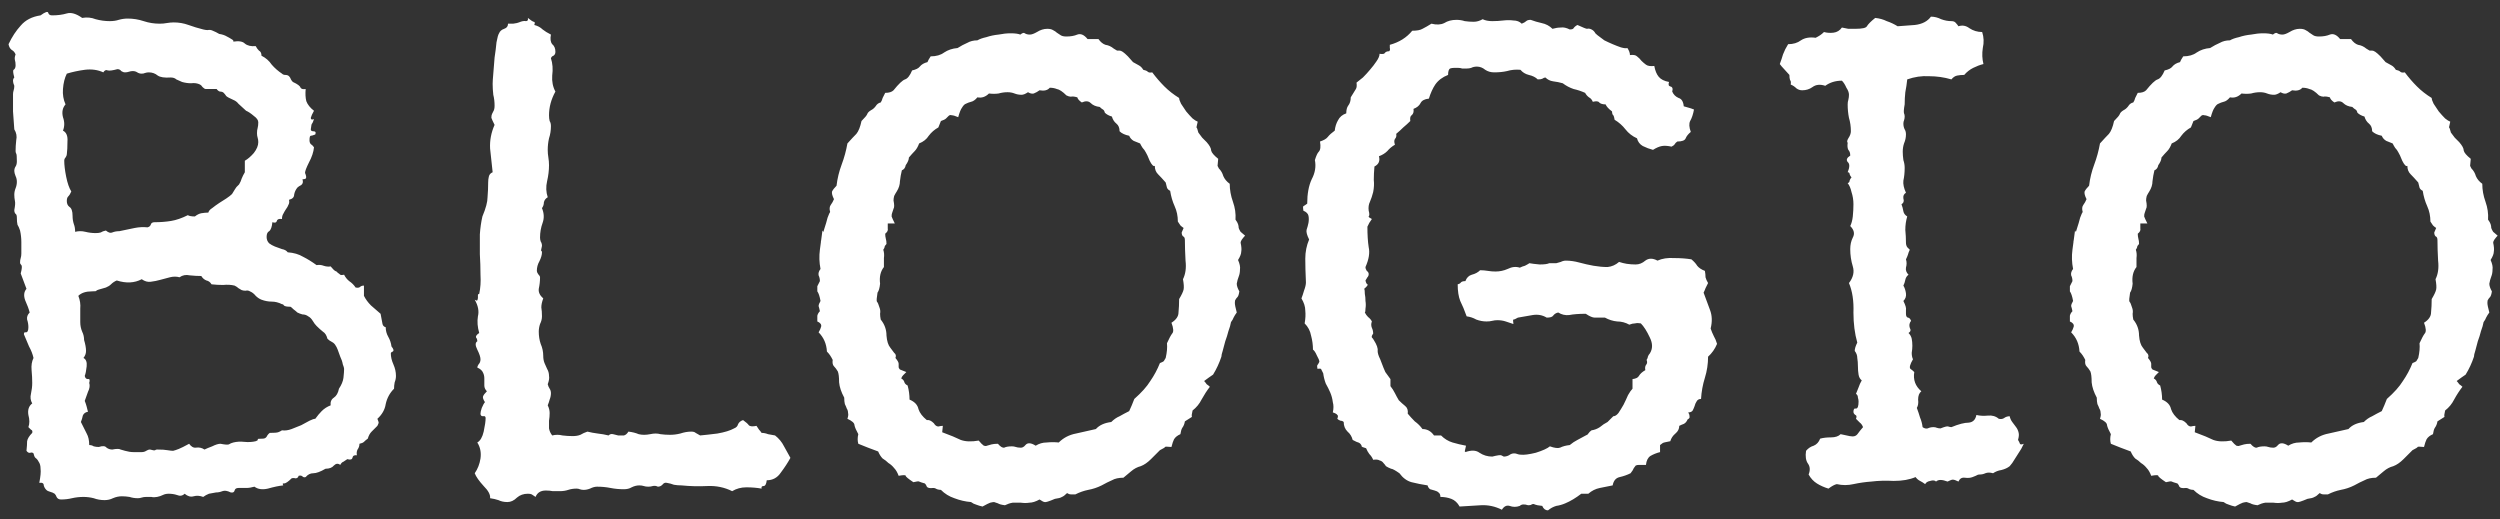 <svg width="183" height="38" viewBox="0 0 183 38" fill="none" xmlns="http://www.w3.org/2000/svg">
<rect x="0" y="0" width="183" height="38" fill="#333333" stroke="none"/>
<path d="M28.844 28.453C28.531 28.766 28.328 29.141 28.234 29.578C28.172 29.984 27.969 30.344 27.625 30.656C27.688 30.812 27.719 30.906 27.719 30.938C27.719 30.969 27.688 31.047 27.625 31.172C27.469 31.328 27.328 31.469 27.203 31.594C27.078 31.719 26.984 31.891 26.922 32.109C26.828 32.172 26.734 32.25 26.641 32.344C26.578 32.406 26.469 32.453 26.312 32.484C26.312 32.641 26.266 32.781 26.172 32.906C26.109 33.031 26.094 33.172 26.125 33.328C25.938 33.297 25.828 33.359 25.797 33.516C25.766 33.641 25.641 33.672 25.422 33.609C25.328 33.672 25.234 33.734 25.141 33.797C25.047 33.828 24.969 33.906 24.906 34.031C24.75 33.906 24.594 33.922 24.438 34.078C24.312 34.234 24.109 34.312 23.828 34.312C23.453 34.531 23.156 34.641 22.938 34.641C22.719 34.641 22.531 34.734 22.375 34.922C22.281 34.953 22.203 34.938 22.141 34.875C22.078 34.812 21.984 34.797 21.859 34.828C21.828 34.953 21.75 35.016 21.625 35.016C21.531 34.984 21.438 34.984 21.344 35.016C21.094 35.266 20.906 35.391 20.781 35.391C20.688 35.359 20.672 35.406 20.734 35.531C20.422 35.562 20.047 35.641 19.609 35.766C19.203 35.859 18.875 35.812 18.625 35.625C18.406 35.688 18.203 35.719 18.016 35.719C17.828 35.719 17.641 35.719 17.453 35.719C17.297 35.719 17.203 35.781 17.172 35.906C17.141 36.031 17.047 36.078 16.891 36.047C16.641 35.922 16.438 35.891 16.281 35.953C16.125 36.016 15.969 36.047 15.812 36.047C15.656 36.078 15.484 36.109 15.297 36.141C15.141 36.203 15 36.281 14.875 36.375C14.625 36.281 14.391 36.266 14.172 36.328C13.953 36.391 13.734 36.328 13.516 36.141C13.359 36.297 13.172 36.328 12.953 36.234C12.766 36.172 12.562 36.141 12.344 36.141C12.188 36.141 12.047 36.172 11.922 36.234C11.797 36.297 11.656 36.344 11.5 36.375C11.344 36.406 11.203 36.406 11.078 36.375C10.984 36.375 10.859 36.375 10.703 36.375C10.578 36.375 10.469 36.391 10.375 36.422C10.281 36.453 10.188 36.469 10.094 36.469C9.875 36.469 9.672 36.438 9.484 36.375C9.297 36.344 9.109 36.328 8.922 36.328C8.703 36.328 8.484 36.375 8.266 36.469C8.078 36.562 7.875 36.609 7.656 36.609C7.375 36.609 7.109 36.562 6.859 36.469C6.609 36.406 6.359 36.375 6.109 36.375C5.828 36.375 5.547 36.406 5.266 36.469C5.016 36.531 4.75 36.562 4.469 36.562C4.312 36.562 4.203 36.5 4.141 36.375C4.109 36.281 4.062 36.203 4 36.141C3.906 36.078 3.797 36.031 3.672 36C3.547 35.969 3.453 35.922 3.391 35.859C3.297 35.766 3.234 35.656 3.203 35.531C3.203 35.375 3.094 35.312 2.875 35.344C2.969 34.875 3 34.531 2.969 34.312C2.969 34.094 2.922 33.922 2.828 33.797C2.766 33.672 2.688 33.578 2.594 33.516C2.531 33.453 2.484 33.344 2.453 33.188C2.391 33.125 2.312 33.109 2.219 33.141C2.125 33.172 2.031 33.125 1.938 33C1.969 32.719 1.984 32.484 1.984 32.297C2.016 32.109 2.141 31.906 2.359 31.688C2.391 31.562 2.359 31.484 2.266 31.453C2.203 31.391 2.141 31.328 2.078 31.266C2.172 31.016 2.172 30.719 2.078 30.375C2.016 30 2.109 29.719 2.359 29.531C2.234 29.312 2.203 29.078 2.266 28.828C2.328 28.547 2.359 28.281 2.359 28.031C2.359 27.75 2.344 27.438 2.312 27.094C2.281 26.75 2.328 26.453 2.453 26.203C2.391 25.922 2.281 25.641 2.125 25.359C2 25.047 1.875 24.75 1.75 24.469C1.75 24.344 1.797 24.297 1.891 24.328C2.016 24.328 2.078 24.203 2.078 23.953C2.078 23.766 2.047 23.578 1.984 23.391C1.953 23.203 2.016 23.031 2.172 22.875C2.109 22.625 2 22.328 1.844 21.984C1.719 21.641 1.75 21.359 1.938 21.141L1.516 20.016C1.609 19.672 1.625 19.469 1.562 19.406C1.5 19.344 1.469 19.281 1.469 19.219C1.469 19.094 1.484 18.984 1.516 18.891C1.547 18.797 1.562 18.688 1.562 18.562C1.562 18.281 1.562 18 1.562 17.719C1.562 17.438 1.531 17.156 1.469 16.875C1.406 16.688 1.344 16.547 1.281 16.453C1.25 16.328 1.234 16.156 1.234 15.938C1.234 15.781 1.203 15.688 1.141 15.656C1.078 15.594 1.047 15.5 1.047 15.375C1.109 15.062 1.125 14.844 1.094 14.719C1.062 14.562 1.047 14.406 1.047 14.25C1.047 14.094 1.078 13.938 1.141 13.781C1.203 13.625 1.234 13.469 1.234 13.312C1.234 13.156 1.203 13.016 1.141 12.891C1.078 12.734 1.047 12.609 1.047 12.516C1.047 12.391 1.078 12.281 1.141 12.188C1.203 12.094 1.234 11.969 1.234 11.812C1.234 11.469 1.219 11.281 1.188 11.25C1.156 11.188 1.141 11.125 1.141 11.062C1.141 10.812 1.156 10.547 1.188 10.266C1.25 9.984 1.203 9.719 1.047 9.469C1.016 9.031 0.984 8.594 0.953 8.156C0.953 7.688 0.953 7.266 0.953 6.891C0.953 6.797 0.969 6.703 1 6.609C1.031 6.516 1.047 6.406 1.047 6.281C0.922 6 0.922 5.797 1.047 5.672C0.953 5.328 0.938 5.141 1 5.109C1.094 5.047 1.141 4.938 1.141 4.781C1.141 4.625 1.125 4.5 1.094 4.406C1.062 4.281 1.078 4.141 1.141 3.984C1.078 3.828 0.984 3.719 0.859 3.656C0.734 3.562 0.656 3.422 0.625 3.234C0.875 2.703 1.172 2.25 1.516 1.875C1.859 1.469 2.344 1.219 2.969 1.125C3.312 0.875 3.5 0.812 3.531 0.938C3.562 1.062 3.656 1.125 3.812 1.125C4.219 1.125 4.578 1.078 4.891 0.984C5.203 0.891 5.578 1 6.016 1.312C6.359 1.25 6.688 1.281 7 1.406C7.344 1.5 7.688 1.547 8.031 1.547C8.281 1.547 8.5 1.516 8.688 1.453C8.906 1.391 9.125 1.359 9.344 1.359C9.75 1.359 10.141 1.422 10.516 1.547C10.891 1.672 11.281 1.734 11.688 1.734C11.875 1.734 12.047 1.719 12.203 1.688C12.391 1.656 12.562 1.641 12.719 1.641C13.094 1.641 13.453 1.703 13.797 1.828C14.141 1.953 14.5 2.062 14.875 2.156C15 2.188 15.109 2.203 15.203 2.203C15.328 2.172 15.453 2.188 15.578 2.25C15.734 2.312 15.891 2.391 16.047 2.484C16.266 2.516 16.453 2.578 16.609 2.672C16.734 2.734 16.844 2.797 16.938 2.859C17.062 2.922 17.109 2.984 17.078 3.047C17.484 2.984 17.766 3.031 17.922 3.188C18.109 3.344 18.375 3.406 18.719 3.375C18.781 3.5 18.859 3.609 18.953 3.703C19.078 3.766 19.141 3.891 19.141 4.078C19.453 4.234 19.703 4.453 19.891 4.734C20.109 4.984 20.359 5.203 20.641 5.391C20.703 5.453 20.781 5.484 20.875 5.484C21 5.484 21.094 5.516 21.156 5.578C21.219 5.641 21.266 5.719 21.297 5.812C21.328 5.875 21.375 5.938 21.438 6C21.781 6.156 21.969 6.297 22 6.422C22.062 6.516 22.188 6.547 22.375 6.516C22.344 6.859 22.359 7.156 22.422 7.406C22.516 7.656 22.703 7.891 22.984 8.109C22.859 8.328 22.781 8.5 22.75 8.625C22.75 8.75 22.828 8.781 22.984 8.719C22.922 8.906 22.875 9.016 22.844 9.047C22.812 9.047 22.781 9.188 22.75 9.469C22.75 9.562 22.812 9.609 22.938 9.609C23.094 9.609 23.141 9.688 23.078 9.844C22.922 9.906 22.812 9.938 22.75 9.938C22.688 9.938 22.656 10.047 22.656 10.266C22.656 10.391 22.688 10.484 22.75 10.547C22.844 10.609 22.922 10.688 22.984 10.781C22.953 11.125 22.828 11.5 22.609 11.906C22.422 12.281 22.328 12.531 22.328 12.656C22.422 12.875 22.438 13.016 22.375 13.078C22.312 13.109 22.234 13.125 22.141 13.125C22.203 13.312 22.172 13.453 22.047 13.547C21.922 13.609 21.828 13.672 21.766 13.734C21.641 13.891 21.562 14.062 21.531 14.25C21.531 14.438 21.406 14.562 21.156 14.625C21.188 14.781 21.172 14.906 21.109 15C21.078 15.094 21.016 15.203 20.922 15.328C20.859 15.422 20.797 15.531 20.734 15.656C20.672 15.75 20.641 15.875 20.641 16.031C20.422 16 20.297 16.047 20.266 16.172C20.234 16.297 20.125 16.328 19.938 16.266C19.906 16.609 19.828 16.828 19.703 16.922C19.578 16.984 19.516 17.125 19.516 17.344C19.516 17.531 19.578 17.688 19.703 17.812C19.828 17.906 19.969 17.984 20.125 18.047C20.312 18.109 20.484 18.172 20.641 18.234C20.828 18.266 20.969 18.344 21.062 18.469C21.5 18.5 21.875 18.609 22.188 18.797C22.5 18.953 22.828 19.156 23.172 19.406C23.359 19.375 23.531 19.391 23.688 19.453C23.875 19.516 24.047 19.531 24.203 19.5C24.359 19.688 24.469 19.797 24.531 19.828C24.625 19.859 24.688 19.906 24.719 19.969C24.781 20 24.844 20.047 24.906 20.109C24.969 20.141 25.062 20.141 25.188 20.109C25.281 20.297 25.406 20.453 25.562 20.578C25.75 20.703 25.906 20.859 26.031 21.047C26.188 21.078 26.297 21.062 26.359 21C26.422 20.938 26.516 20.906 26.641 20.906V21.656C26.766 21.906 26.938 22.141 27.156 22.359C27.375 22.547 27.609 22.75 27.859 22.969C27.922 23.312 27.969 23.562 28 23.719C28.031 23.844 28.109 23.922 28.234 23.953C28.234 24.203 28.297 24.438 28.422 24.656C28.547 24.875 28.625 25.109 28.656 25.359C28.812 25.547 28.844 25.672 28.75 25.734C28.656 25.766 28.609 25.812 28.609 25.875C28.609 26.125 28.672 26.391 28.797 26.672C28.922 26.953 28.984 27.234 28.984 27.516C28.984 27.672 28.953 27.828 28.891 27.984C28.859 28.141 28.844 28.297 28.844 28.453ZM18.016 8.109C17.734 7.859 17.547 7.688 17.453 7.594C17.359 7.469 17.234 7.375 17.078 7.312C16.797 7.188 16.625 7.094 16.562 7.031C16.5 6.938 16.438 6.859 16.375 6.797C16.312 6.734 16.219 6.703 16.094 6.703C16 6.672 15.922 6.609 15.859 6.516H15.062C15 6.516 14.922 6.469 14.828 6.375C14.766 6.281 14.703 6.219 14.641 6.188C14.453 6.094 14.234 6.062 13.984 6.094C13.766 6.094 13.547 6.062 13.328 6C13.172 5.938 13.031 5.875 12.906 5.812C12.812 5.719 12.672 5.672 12.484 5.672C12.047 5.703 11.734 5.656 11.547 5.531C11.359 5.375 11.141 5.297 10.891 5.297C10.797 5.297 10.703 5.312 10.609 5.344C10.547 5.375 10.469 5.391 10.375 5.391C10.25 5.391 10.141 5.359 10.047 5.297C9.953 5.234 9.844 5.203 9.719 5.203C9.625 5.203 9.531 5.219 9.438 5.25C9.344 5.281 9.25 5.297 9.156 5.297C9.062 5.297 8.969 5.266 8.875 5.203C8.812 5.109 8.719 5.062 8.594 5.062C8.25 5.156 8.016 5.188 7.891 5.156C7.766 5.094 7.656 5.141 7.562 5.297C7.156 5.109 6.703 5.047 6.203 5.109C5.734 5.172 5.297 5.266 4.891 5.391C4.734 5.703 4.641 6.078 4.609 6.516C4.578 6.922 4.641 7.297 4.797 7.641C4.578 7.891 4.516 8.203 4.609 8.578C4.734 8.922 4.734 9.25 4.609 9.562C4.859 9.688 4.969 9.953 4.938 10.359C4.938 10.734 4.922 11.047 4.891 11.297C4.891 11.359 4.859 11.438 4.797 11.531C4.734 11.594 4.703 11.672 4.703 11.766C4.703 12.078 4.75 12.469 4.844 12.938C4.938 13.406 5.062 13.766 5.219 14.016C5.156 14.172 5.078 14.297 4.984 14.391C4.922 14.453 4.891 14.562 4.891 14.719C4.891 14.906 4.953 15.047 5.078 15.141C5.234 15.234 5.312 15.453 5.312 15.797C5.312 16.016 5.344 16.219 5.406 16.406C5.469 16.562 5.5 16.75 5.5 16.969C5.75 16.906 6 16.906 6.25 16.969C6.5 17.031 6.75 17.062 7 17.062C7.156 17.062 7.281 17.047 7.375 17.016C7.469 16.953 7.594 16.906 7.75 16.875C7.938 17.031 8.094 17.078 8.219 17.016C8.375 16.953 8.547 16.922 8.734 16.922C9.203 16.828 9.578 16.75 9.859 16.688C10.172 16.625 10.484 16.609 10.797 16.641C10.922 16.609 11 16.547 11.031 16.453C11.062 16.328 11.156 16.266 11.312 16.266C11.75 16.266 12.156 16.234 12.531 16.172C12.906 16.109 13.312 15.969 13.75 15.75C13.844 15.812 14.016 15.844 14.266 15.844C14.422 15.719 14.578 15.641 14.734 15.609C14.922 15.578 15.094 15.562 15.25 15.562C15.281 15.438 15.375 15.328 15.531 15.234C15.688 15.109 15.859 14.984 16.047 14.859C16.234 14.734 16.406 14.625 16.562 14.531C16.75 14.406 16.891 14.297 16.984 14.203C17.172 13.891 17.281 13.719 17.312 13.688C17.375 13.625 17.438 13.562 17.5 13.5C17.594 13.344 17.656 13.203 17.688 13.078C17.75 12.922 17.828 12.766 17.922 12.609V11.766C18.141 11.641 18.359 11.453 18.578 11.203C18.797 10.922 18.906 10.656 18.906 10.406C18.906 10.281 18.891 10.172 18.859 10.078C18.828 9.984 18.812 9.875 18.812 9.75C18.812 9.594 18.828 9.469 18.859 9.375C18.891 9.25 18.906 9.109 18.906 8.953C18.906 8.797 18.797 8.641 18.578 8.484C18.359 8.297 18.172 8.172 18.016 8.109ZM23.969 24.797C23.906 24.547 23.797 24.375 23.641 24.281C23.484 24.156 23.328 24.016 23.172 23.859C23.078 23.766 22.984 23.641 22.891 23.484C22.797 23.328 22.688 23.219 22.562 23.156C22.438 23.062 22.297 23.016 22.141 23.016C22.016 22.984 21.891 22.938 21.766 22.875C21.703 22.812 21.609 22.734 21.484 22.641C21.359 22.516 21.281 22.453 21.25 22.453C21 22.453 20.844 22.422 20.781 22.359C20.75 22.297 20.703 22.266 20.641 22.266C20.391 22.141 20.141 22.078 19.891 22.078C19.641 22.078 19.391 22.031 19.141 21.938C18.984 21.875 18.844 21.781 18.719 21.656C18.594 21.5 18.453 21.391 18.297 21.328C18.203 21.266 18.094 21.25 17.969 21.281C17.875 21.281 17.781 21.266 17.688 21.234C17.594 21.172 17.516 21.125 17.453 21.094C17.391 21.031 17.297 20.969 17.172 20.906C16.922 20.844 16.641 20.828 16.328 20.859C16.047 20.859 15.766 20.844 15.484 20.812C15.391 20.656 15.266 20.562 15.109 20.531C14.953 20.469 14.828 20.359 14.734 20.203C14.484 20.203 14.203 20.188 13.891 20.156C13.609 20.094 13.359 20.141 13.141 20.297C12.922 20.234 12.688 20.234 12.438 20.297C12.219 20.359 11.984 20.422 11.734 20.484C11.516 20.547 11.281 20.594 11.031 20.625C10.812 20.656 10.594 20.594 10.375 20.438C9.844 20.719 9.234 20.75 8.547 20.531C8.391 20.594 8.25 20.688 8.125 20.812C8.031 20.906 7.906 20.984 7.75 21.047C7.281 21.172 7.047 21.25 7.047 21.281C7.078 21.312 6.969 21.328 6.719 21.328C6.281 21.328 5.953 21.438 5.734 21.656C5.859 21.969 5.906 22.281 5.875 22.594C5.875 22.906 5.875 23.234 5.875 23.578C5.875 23.828 5.922 24.062 6.016 24.281C6.109 24.469 6.156 24.672 6.156 24.891C6.25 25.203 6.297 25.469 6.297 25.688C6.297 25.875 6.234 26.047 6.109 26.203C6.297 26.297 6.375 26.5 6.344 26.812C6.312 27.125 6.266 27.359 6.203 27.516C6.234 27.672 6.312 27.75 6.438 27.75C6.562 27.719 6.594 27.812 6.531 28.031C6.594 28.219 6.562 28.438 6.438 28.688C6.344 28.938 6.266 29.156 6.203 29.344C6.266 29.5 6.312 29.641 6.344 29.766C6.375 29.891 6.406 30.016 6.438 30.141C6.25 30.172 6.125 30.266 6.062 30.422C6.031 30.578 5.984 30.734 5.922 30.891C6.078 31.203 6.219 31.484 6.344 31.734C6.469 31.953 6.531 32.234 6.531 32.578C6.656 32.578 6.766 32.609 6.859 32.672C6.984 32.703 7.109 32.719 7.234 32.719C7.516 32.625 7.703 32.641 7.797 32.766C7.922 32.859 8.062 32.906 8.219 32.906C8.531 32.844 8.734 32.844 8.828 32.906C8.953 32.938 9.062 32.969 9.156 33C9.375 33.062 9.578 33.094 9.766 33.094C9.984 33.094 10.188 33.094 10.375 33.094C10.5 33.094 10.609 33.062 10.703 33C10.797 32.938 10.891 32.906 10.984 32.906C11.203 32.969 11.328 32.984 11.359 32.953C11.391 32.922 11.438 32.906 11.5 32.906C11.844 32.906 12.094 32.922 12.25 32.953C12.438 32.984 12.578 33 12.672 33C12.797 32.969 12.938 32.922 13.094 32.859C13.25 32.797 13.5 32.672 13.844 32.484C14 32.703 14.172 32.797 14.359 32.766C14.578 32.734 14.781 32.781 14.969 32.906C15.094 32.844 15.281 32.766 15.531 32.672C15.781 32.547 15.984 32.484 16.141 32.484C16.453 32.547 16.656 32.562 16.75 32.531C16.844 32.469 16.953 32.422 17.078 32.391C17.328 32.328 17.594 32.312 17.875 32.344C18.188 32.375 18.469 32.359 18.719 32.297C18.875 32.234 18.922 32.188 18.859 32.156C18.828 32.125 18.953 32.109 19.234 32.109C19.359 32.109 19.453 32.062 19.516 31.969C19.578 31.844 19.656 31.75 19.75 31.688C20.062 31.688 20.266 31.672 20.359 31.641C20.453 31.609 20.547 31.562 20.641 31.5C20.859 31.531 21.094 31.5 21.344 31.406C21.594 31.312 21.828 31.219 22.047 31.125C22.266 31 22.469 30.891 22.656 30.797C22.844 30.703 22.984 30.656 23.078 30.656C23.234 30.438 23.391 30.25 23.547 30.094C23.734 29.906 23.953 29.766 24.203 29.672C24.172 29.422 24.25 29.234 24.438 29.109C24.625 28.984 24.75 28.766 24.812 28.453C25 28.172 25.109 27.906 25.141 27.656C25.172 27.375 25.188 27.156 25.188 27C25.188 26.938 25.156 26.828 25.094 26.672C25.062 26.484 25 26.297 24.906 26.109C24.844 25.922 24.781 25.75 24.719 25.594C24.656 25.438 24.609 25.344 24.578 25.312C24.516 25.188 24.422 25.094 24.297 25.031C24.172 24.969 24.062 24.891 23.969 24.797ZM57.859 33.516C57.672 33.859 57.438 34.219 57.156 34.594C56.906 34.969 56.562 35.156 56.125 35.156C56.094 35.438 56.016 35.578 55.891 35.578C55.766 35.578 55.719 35.641 55.75 35.766C55.406 35.703 55.031 35.672 54.625 35.672C54.25 35.672 53.906 35.766 53.594 35.953C53.031 35.672 52.422 35.547 51.766 35.578C51.141 35.609 50.516 35.594 49.891 35.531C49.703 35.531 49.516 35.516 49.328 35.484C49.172 35.422 49 35.375 48.812 35.344C48.688 35.312 48.578 35.359 48.484 35.484C48.391 35.578 48.281 35.625 48.156 35.625C48.031 35.562 47.906 35.547 47.781 35.578C47.688 35.609 47.578 35.625 47.453 35.625C47.328 35.625 47.219 35.609 47.125 35.578C47.031 35.547 46.922 35.531 46.797 35.531C46.609 35.531 46.422 35.578 46.234 35.672C46.078 35.766 45.891 35.812 45.672 35.812C45.328 35.812 45 35.781 44.688 35.719C44.375 35.656 44.047 35.625 43.703 35.625C43.547 35.625 43.375 35.672 43.188 35.766C43.031 35.828 42.875 35.859 42.719 35.859C42.625 35.859 42.531 35.844 42.438 35.812C42.375 35.781 42.297 35.766 42.203 35.766C41.984 35.766 41.781 35.797 41.594 35.859C41.406 35.922 41.203 35.953 40.984 35.953C40.828 35.953 40.656 35.953 40.469 35.953C40.312 35.922 40.141 35.906 39.953 35.906C39.578 35.906 39.328 36.062 39.203 36.375C39.109 36.312 39.016 36.25 38.922 36.188C38.859 36.156 38.766 36.141 38.641 36.141C38.328 36.141 38.062 36.234 37.844 36.422C37.625 36.641 37.391 36.75 37.141 36.75C36.891 36.75 36.672 36.703 36.484 36.609C36.297 36.547 36.094 36.5 35.875 36.469C35.906 36.219 35.75 35.922 35.406 35.578C35.062 35.203 34.844 34.891 34.75 34.641C34.969 34.328 35.109 33.969 35.172 33.562C35.234 33.125 35.156 32.734 34.938 32.391C35.156 32.266 35.312 32 35.406 31.594C35.5 31.156 35.547 30.828 35.547 30.609C35.547 30.484 35.484 30.438 35.359 30.469C35.234 30.469 35.172 30.406 35.172 30.281C35.172 30.188 35.203 30.047 35.266 29.859C35.359 29.641 35.438 29.5 35.5 29.438C35.375 29.25 35.328 29.109 35.359 29.016C35.391 28.922 35.484 28.797 35.641 28.641C35.516 28.516 35.453 28.375 35.453 28.219C35.453 28.031 35.453 27.859 35.453 27.703C35.453 27.547 35.422 27.406 35.359 27.281C35.297 27.125 35.156 27 34.938 26.906C34.938 26.844 34.969 26.766 35.031 26.672C35.125 26.578 35.172 26.453 35.172 26.297C35.172 26.141 35.094 25.906 34.938 25.594C34.781 25.281 34.781 25.078 34.938 24.984C34.938 24.859 34.906 24.766 34.844 24.703C34.812 24.609 34.891 24.5 35.078 24.375C34.953 23.938 34.922 23.531 34.984 23.156C35.078 22.781 35 22.375 34.75 21.938C34.844 22 34.906 22.016 34.938 21.984C34.969 21.922 34.984 21.859 34.984 21.797C34.984 21.703 34.984 21.641 34.984 21.609C34.984 21.547 35.016 21.516 35.078 21.516C35.172 21.078 35.203 20.609 35.172 20.109C35.172 19.609 35.156 19.109 35.125 18.609C35.125 18.109 35.125 17.625 35.125 17.156C35.156 16.688 35.219 16.25 35.312 15.844C35.562 15.25 35.688 14.781 35.688 14.438C35.719 14.062 35.734 13.703 35.734 13.359C35.734 13.203 35.75 13.062 35.781 12.938C35.812 12.781 35.906 12.672 36.062 12.609C36 12.016 35.938 11.438 35.875 10.875C35.844 10.281 35.953 9.703 36.203 9.141C36.078 8.891 36 8.719 35.969 8.625C35.969 8.5 35.984 8.406 36.016 8.344C36.047 8.281 36.078 8.219 36.109 8.156C36.172 8.062 36.203 7.922 36.203 7.734C36.203 7.453 36.172 7.188 36.109 6.938C36.078 6.656 36.062 6.391 36.062 6.141C36.062 5.984 36.078 5.734 36.109 5.391C36.141 5.016 36.172 4.625 36.203 4.219C36.266 3.812 36.312 3.438 36.344 3.094C36.406 2.75 36.469 2.531 36.531 2.438C36.594 2.281 36.719 2.172 36.906 2.109C37.094 2.047 37.188 1.922 37.188 1.734C37.25 1.734 37.375 1.734 37.562 1.734C37.781 1.703 37.922 1.672 37.984 1.641C38.203 1.547 38.375 1.516 38.5 1.547C38.625 1.547 38.672 1.469 38.641 1.312C38.828 1.469 38.969 1.562 39.062 1.594C39.156 1.594 39.172 1.672 39.109 1.828C39.359 1.891 39.562 2 39.719 2.156C39.875 2.281 40.078 2.406 40.328 2.531C40.266 2.844 40.297 3.078 40.422 3.234C40.578 3.359 40.656 3.547 40.656 3.797C40.656 3.922 40.609 4.016 40.516 4.078C40.422 4.109 40.359 4.172 40.328 4.266C40.453 4.641 40.484 5.062 40.422 5.531C40.391 5.969 40.469 6.359 40.656 6.703C40.344 7.266 40.188 7.844 40.188 8.438C40.188 8.594 40.203 8.734 40.234 8.859C40.297 8.953 40.328 9.078 40.328 9.234C40.328 9.547 40.281 9.844 40.188 10.125C40.125 10.406 40.094 10.688 40.094 10.969C40.094 11.156 40.109 11.344 40.141 11.531C40.172 11.719 40.188 11.906 40.188 12.094C40.188 12.469 40.141 12.859 40.047 13.266C39.953 13.672 39.969 14.062 40.094 14.438C39.938 14.531 39.844 14.656 39.812 14.812C39.812 14.969 39.766 15.109 39.672 15.234C39.828 15.609 39.844 15.969 39.719 16.312C39.594 16.656 39.531 17.016 39.531 17.391C39.531 17.484 39.547 17.578 39.578 17.672C39.641 17.766 39.672 17.875 39.672 18C39.609 18.25 39.594 18.375 39.625 18.375C39.656 18.375 39.672 18.406 39.672 18.469C39.672 18.656 39.609 18.875 39.484 19.125C39.359 19.344 39.297 19.578 39.297 19.828C39.297 19.891 39.328 19.969 39.391 20.062C39.484 20.156 39.531 20.234 39.531 20.297C39.531 20.578 39.5 20.859 39.438 21.141C39.406 21.391 39.516 21.625 39.766 21.844C39.672 22.094 39.625 22.312 39.625 22.5C39.656 22.688 39.672 22.906 39.672 23.156C39.672 23.344 39.625 23.531 39.531 23.719C39.469 23.906 39.438 24.094 39.438 24.281C39.438 24.594 39.484 24.891 39.578 25.172C39.703 25.453 39.766 25.75 39.766 26.062C39.766 26.25 39.797 26.422 39.859 26.578C39.922 26.703 39.984 26.844 40.047 27C40.141 27.156 40.188 27.328 40.188 27.516C40.219 27.672 40.188 27.875 40.094 28.125C40.125 28.25 40.172 28.359 40.234 28.453C40.297 28.547 40.328 28.656 40.328 28.781C40.328 28.938 40.297 29.094 40.234 29.25C40.203 29.375 40.156 29.516 40.094 29.672C40.188 29.859 40.234 30.047 40.234 30.234C40.234 30.422 40.219 30.609 40.188 30.797C40.188 30.984 40.188 31.172 40.188 31.359C40.219 31.547 40.297 31.719 40.422 31.875C40.672 31.812 40.922 31.812 41.172 31.875C41.422 31.906 41.672 31.922 41.922 31.922C42.141 31.922 42.328 31.891 42.484 31.828C42.641 31.734 42.812 31.656 43 31.594C43.25 31.656 43.5 31.703 43.75 31.734C44.031 31.766 44.297 31.812 44.547 31.875C44.641 31.781 44.75 31.75 44.875 31.781C45 31.812 45.125 31.844 45.25 31.875C45.406 31.875 45.547 31.875 45.672 31.875C45.797 31.844 45.906 31.75 46 31.594C46.281 31.625 46.531 31.688 46.75 31.781C47 31.844 47.281 31.844 47.594 31.781C47.875 31.719 48.125 31.719 48.344 31.781C48.562 31.812 48.797 31.828 49.047 31.828C49.297 31.828 49.547 31.797 49.797 31.734C50.078 31.641 50.344 31.594 50.594 31.594C50.75 31.594 50.859 31.625 50.922 31.688C51.016 31.75 51.125 31.812 51.25 31.875C51.594 31.844 52.016 31.797 52.516 31.734C53.047 31.641 53.453 31.516 53.734 31.359C53.891 31.297 53.984 31.203 54.016 31.078C54.078 30.922 54.203 30.812 54.391 30.75C54.609 30.906 54.75 31.031 54.812 31.125C54.906 31.219 55.094 31.234 55.375 31.172C55.438 31.266 55.5 31.359 55.562 31.453C55.625 31.516 55.688 31.594 55.75 31.688C55.906 31.688 56.062 31.719 56.219 31.781C56.406 31.812 56.578 31.844 56.734 31.875C57.016 32.094 57.234 32.359 57.391 32.672C57.547 32.953 57.703 33.234 57.859 33.516ZM79.609 2.859H80.406C80.562 3.078 80.734 3.219 80.922 3.281C81.141 3.312 81.344 3.406 81.531 3.562C81.625 3.625 81.703 3.672 81.766 3.703C81.828 3.703 81.891 3.703 81.953 3.703C82.016 3.703 82.094 3.734 82.188 3.797C82.281 3.859 82.406 3.969 82.562 4.125L82.938 4.547C83.094 4.641 83.234 4.719 83.359 4.781C83.484 4.844 83.594 4.953 83.688 5.109C83.844 5.141 83.953 5.188 84.016 5.25C84.078 5.312 84.188 5.328 84.344 5.297C84.625 5.672 84.922 6.016 85.234 6.328C85.547 6.641 85.906 6.922 86.312 7.172C86.312 7.266 86.359 7.406 86.453 7.594C86.578 7.781 86.703 7.969 86.828 8.156C86.984 8.344 87.141 8.516 87.297 8.672C87.453 8.797 87.578 8.875 87.672 8.906C87.609 9.156 87.578 9.297 87.578 9.328C87.609 9.328 87.656 9.453 87.719 9.703C87.812 9.828 87.906 9.953 88 10.078C88.094 10.172 88.203 10.281 88.328 10.406C88.547 10.656 88.656 10.859 88.656 11.016C88.688 11.172 88.859 11.375 89.172 11.625C89.141 11.906 89.125 12.078 89.125 12.141C89.156 12.203 89.188 12.266 89.219 12.328C89.375 12.484 89.484 12.672 89.547 12.891C89.641 13.109 89.797 13.297 90.016 13.453C90.016 13.891 90.094 14.328 90.25 14.766C90.406 15.203 90.469 15.641 90.438 16.078C90.531 16.203 90.594 16.312 90.625 16.406C90.656 16.5 90.672 16.594 90.672 16.688C90.703 16.781 90.75 16.875 90.812 16.969C90.875 17.031 90.984 17.125 91.141 17.25C91.078 17.312 91 17.406 90.906 17.531C90.844 17.625 90.812 17.703 90.812 17.766C90.875 18.047 90.891 18.266 90.859 18.422C90.859 18.578 90.781 18.781 90.625 19.031C90.75 19.312 90.797 19.547 90.766 19.734C90.766 19.922 90.734 20.094 90.672 20.25C90.609 20.406 90.562 20.578 90.531 20.766C90.531 20.922 90.594 21.109 90.719 21.328C90.688 21.547 90.641 21.688 90.578 21.75C90.516 21.812 90.469 21.875 90.438 21.938C90.406 21.969 90.391 22.047 90.391 22.172C90.391 22.297 90.438 22.531 90.531 22.875C90.438 23 90.359 23.125 90.297 23.25C90.266 23.344 90.203 23.453 90.109 23.578C90.078 23.766 90.016 23.984 89.922 24.234C89.859 24.484 89.781 24.734 89.688 24.984C89.625 25.234 89.562 25.469 89.5 25.688C89.438 25.875 89.406 26.016 89.406 26.109C89.25 26.578 89.047 27.016 88.797 27.422C88.609 27.547 88.391 27.703 88.141 27.891C88.203 27.953 88.266 28.031 88.328 28.125C88.422 28.188 88.5 28.25 88.562 28.312C88.344 28.594 88.141 28.906 87.953 29.25C87.797 29.562 87.578 29.828 87.297 30.047C87.234 30.297 87.219 30.453 87.25 30.516L86.734 30.844C86.703 31.031 86.641 31.188 86.547 31.312C86.484 31.406 86.438 31.562 86.406 31.781C86.188 31.875 86.031 32 85.938 32.156C85.875 32.281 85.812 32.469 85.75 32.719C85.438 32.688 85.281 32.688 85.281 32.719C85.281 32.75 85.156 32.828 84.906 32.953C84.719 33.141 84.5 33.359 84.25 33.609C84 33.859 83.75 34.031 83.5 34.125C83.25 34.188 83.016 34.312 82.797 34.5C82.609 34.656 82.422 34.812 82.234 34.969C81.891 34.969 81.609 35.031 81.391 35.156C81.172 35.25 80.922 35.375 80.641 35.531C80.328 35.688 80 35.797 79.656 35.859C79.344 35.922 79.031 36.031 78.719 36.188C78.625 36.188 78.516 36.188 78.391 36.188C78.297 36.188 78.203 36.156 78.109 36.094C77.953 36.25 77.828 36.344 77.734 36.375C77.641 36.438 77.469 36.484 77.219 36.516C76.781 36.703 76.531 36.781 76.469 36.75C76.406 36.75 76.281 36.688 76.094 36.562C75.812 36.719 75.562 36.797 75.344 36.797C75.156 36.828 74.953 36.828 74.734 36.797C74.547 36.797 74.344 36.797 74.125 36.797C73.938 36.828 73.75 36.891 73.562 36.984C73.312 36.953 73.141 36.906 73.047 36.844C72.953 36.812 72.859 36.781 72.766 36.75C72.703 36.75 72.609 36.766 72.484 36.797C72.391 36.828 72.203 36.922 71.922 37.078C71.766 37.047 71.609 37 71.453 36.938C71.328 36.906 71.203 36.844 71.078 36.75C70.672 36.719 70.266 36.625 69.859 36.469C69.484 36.344 69.156 36.141 68.875 35.859C68.781 35.859 68.688 35.844 68.594 35.812C68.5 35.75 68.406 35.719 68.312 35.719C68.062 35.75 67.906 35.719 67.844 35.625C67.812 35.531 67.766 35.453 67.703 35.391C67.484 35.328 67.344 35.281 67.281 35.25C67.25 35.219 67.109 35.234 66.859 35.297C66.484 35.047 66.297 34.891 66.297 34.828C66.297 34.766 66.125 34.766 65.781 34.828C65.688 34.578 65.578 34.391 65.453 34.266C65.328 34.109 65.188 33.984 65.031 33.891C64.906 33.766 64.766 33.656 64.609 33.562C64.484 33.438 64.375 33.266 64.281 33.047C64.031 32.953 63.781 32.859 63.531 32.766C63.312 32.672 63.078 32.578 62.828 32.484C62.766 32.266 62.766 32.031 62.828 31.781C62.672 31.5 62.578 31.281 62.547 31.125C62.547 30.969 62.375 30.812 62.031 30.656C62.094 30.469 62.109 30.328 62.078 30.234C62.078 30.109 62.047 30 61.984 29.906C61.953 29.812 61.906 29.703 61.844 29.578C61.812 29.453 61.797 29.297 61.797 29.109C61.578 28.703 61.453 28.328 61.422 27.984C61.422 27.609 61.391 27.344 61.328 27.188C61.234 27.031 61.141 26.906 61.047 26.812C60.953 26.719 60.922 26.562 60.953 26.344C60.891 26.219 60.828 26.109 60.766 26.016C60.703 25.922 60.625 25.828 60.531 25.734C60.5 25.172 60.297 24.703 59.922 24.328C60.016 24.172 60.078 24.031 60.109 23.906C60.141 23.75 60.047 23.625 59.828 23.531C59.828 23.375 59.828 23.234 59.828 23.109C59.859 22.984 59.922 22.875 60.016 22.781C59.984 22.625 59.953 22.5 59.922 22.406C59.922 22.312 59.969 22.188 60.062 22.031C60 21.688 59.922 21.453 59.828 21.328C59.828 21.109 59.828 20.984 59.828 20.953C59.859 20.891 59.922 20.766 60.016 20.578C60.016 20.422 59.984 20.281 59.922 20.156C59.891 20 59.938 19.844 60.062 19.688C59.969 19.219 59.953 18.75 60.016 18.281C60.078 17.812 60.141 17.344 60.203 16.875C60.359 17.094 60.438 17.328 60.438 17.578C60.438 17.828 60.406 18.047 60.344 18.234C60.125 18.047 60.047 17.828 60.109 17.578C60.172 17.297 60.25 17.016 60.344 16.734C60.438 16.453 60.516 16.188 60.578 15.938C60.672 15.688 60.734 15.547 60.766 15.516C60.703 15.297 60.719 15.125 60.812 15C60.906 14.875 60.984 14.734 61.047 14.578C60.922 14.328 60.875 14.141 60.906 14.016C60.969 13.891 61.078 13.75 61.234 13.594C61.297 13.062 61.422 12.547 61.609 12.047C61.797 11.547 61.938 11.031 62.031 10.5C62.312 10.188 62.531 9.953 62.688 9.797C62.844 9.609 62.969 9.297 63.062 8.859C63.312 8.609 63.453 8.438 63.484 8.344C63.516 8.25 63.609 8.156 63.766 8.062C63.891 8 64 7.906 64.094 7.781C64.188 7.625 64.312 7.531 64.469 7.5C64.531 7.406 64.578 7.297 64.609 7.172C64.672 7.047 64.734 6.922 64.797 6.797C65.078 6.797 65.281 6.734 65.406 6.609C65.781 6.141 66.062 5.875 66.25 5.812C66.438 5.75 66.609 5.531 66.766 5.156C67.047 5.094 67.234 5 67.328 4.875C67.453 4.719 67.641 4.609 67.891 4.547C67.922 4.453 68 4.312 68.125 4.125C68.531 4.125 68.859 4.031 69.109 3.844C69.391 3.656 69.719 3.547 70.094 3.516C70.344 3.359 70.578 3.234 70.797 3.141C71.016 3.016 71.266 2.953 71.547 2.953C71.703 2.859 71.922 2.781 72.203 2.719C72.484 2.625 72.781 2.562 73.094 2.531C73.406 2.469 73.703 2.438 73.984 2.438C74.297 2.438 74.531 2.469 74.688 2.531C74.844 2.406 74.953 2.375 75.016 2.438C75.109 2.5 75.234 2.531 75.391 2.531C75.516 2.531 75.688 2.469 75.906 2.344C76.156 2.188 76.406 2.109 76.656 2.109C76.844 2.109 76.984 2.141 77.078 2.203C77.203 2.266 77.297 2.328 77.359 2.391C77.453 2.453 77.547 2.516 77.641 2.578C77.734 2.641 77.875 2.672 78.062 2.672C78.375 2.672 78.641 2.625 78.859 2.531C79.109 2.438 79.359 2.547 79.609 2.859ZM86.641 16.688C86.547 16.625 86.469 16.562 86.406 16.5C86.344 16.406 86.281 16.312 86.219 16.219C86.219 15.812 86.141 15.438 85.984 15.094C85.828 14.75 85.719 14.375 85.656 13.969C85.531 13.906 85.453 13.828 85.422 13.734C85.391 13.609 85.359 13.484 85.328 13.359C85.109 13.109 84.922 12.906 84.766 12.75C84.609 12.594 84.531 12.391 84.531 12.141C84.438 12.203 84.312 12.078 84.156 11.766C84.031 11.453 83.938 11.25 83.875 11.156C83.812 11.031 83.734 10.922 83.641 10.828C83.578 10.734 83.516 10.625 83.453 10.5C83.297 10.438 83.141 10.375 82.984 10.312C82.828 10.219 82.719 10.094 82.656 9.938C82.344 9.875 82.109 9.766 81.953 9.609C81.953 9.359 81.875 9.172 81.719 9.047C81.562 8.922 81.453 8.75 81.391 8.531C81.172 8.469 81 8.375 80.875 8.25C80.844 8.125 80.797 8.047 80.734 8.016C80.672 7.984 80.594 7.922 80.5 7.828C80.219 7.797 80 7.703 79.844 7.547C79.688 7.391 79.469 7.375 79.188 7.5C79 7.375 78.891 7.25 78.859 7.125C78.641 7.062 78.484 7.047 78.391 7.078C78.297 7.078 78.188 7.047 78.062 6.984C77.781 6.703 77.547 6.547 77.359 6.516C77.203 6.453 77.031 6.422 76.844 6.422C76.688 6.609 76.438 6.672 76.094 6.609C75.969 6.703 75.828 6.781 75.672 6.844C75.547 6.875 75.406 6.844 75.25 6.75C75.062 6.875 74.906 6.938 74.781 6.938C74.594 6.938 74.422 6.906 74.266 6.844C74.109 6.781 73.938 6.75 73.75 6.75C73.531 6.75 73.312 6.781 73.094 6.844C72.875 6.875 72.641 6.875 72.391 6.844C72.141 7.094 71.859 7.188 71.547 7.125C71.391 7.312 71.234 7.422 71.078 7.453C70.953 7.484 70.828 7.531 70.703 7.594C70.609 7.625 70.516 7.719 70.422 7.875C70.328 8 70.234 8.234 70.141 8.578C69.922 8.484 69.766 8.438 69.672 8.438C69.578 8.406 69.5 8.422 69.438 8.484C69.406 8.516 69.344 8.578 69.25 8.672C69.188 8.734 69.062 8.797 68.875 8.859L68.688 9.328C68.406 9.484 68.172 9.688 67.984 9.938C67.828 10.188 67.594 10.375 67.281 10.5C67.188 10.75 67.078 10.938 66.953 11.062C66.828 11.188 66.688 11.344 66.531 11.531C66.531 11.688 66.453 11.875 66.297 12.094C66.266 12.281 66.172 12.406 66.016 12.469C65.953 12.719 65.906 12.984 65.875 13.266C65.875 13.516 65.797 13.766 65.641 14.016C65.578 14.109 65.516 14.219 65.453 14.344C65.422 14.469 65.406 14.578 65.406 14.672C65.469 14.984 65.469 15.188 65.406 15.281C65.375 15.375 65.344 15.469 65.312 15.562C65.281 15.625 65.266 15.719 65.266 15.844C65.297 15.938 65.375 16.109 65.5 16.359H64.984C64.984 16.484 64.984 16.609 64.984 16.734C65.016 16.859 64.953 16.984 64.797 17.109C64.797 17.234 64.812 17.359 64.844 17.484C64.875 17.578 64.891 17.703 64.891 17.859C64.797 17.953 64.75 18.031 64.75 18.094C64.75 18.125 64.719 18.188 64.656 18.281C64.719 18.469 64.734 18.672 64.703 18.891C64.703 19.109 64.703 19.328 64.703 19.547C64.453 19.859 64.359 20.266 64.422 20.766C64.391 21.078 64.328 21.297 64.234 21.422C64.172 21.797 64.156 22.016 64.188 22.078C64.25 22.141 64.312 22.281 64.375 22.5C64.438 22.656 64.453 22.812 64.422 22.969C64.422 23.094 64.438 23.234 64.469 23.391C64.75 23.734 64.891 24.125 64.891 24.562C64.922 24.969 65.016 25.266 65.172 25.453C65.266 25.578 65.359 25.703 65.453 25.828C65.578 25.922 65.609 26.047 65.547 26.203C65.703 26.391 65.781 26.531 65.781 26.625C65.781 26.719 65.781 26.797 65.781 26.859C65.781 26.922 65.812 26.984 65.875 27.047C65.938 27.078 66.094 27.141 66.344 27.234C66.281 27.297 66.203 27.375 66.109 27.469C66.047 27.531 66 27.609 65.969 27.703C66.094 27.766 66.172 27.859 66.203 27.984C66.234 28.078 66.312 28.156 66.438 28.219C66.531 28.562 66.578 28.906 66.578 29.25C66.953 29.406 67.172 29.641 67.234 29.953C67.328 30.234 67.531 30.5 67.844 30.75C68 30.719 68.172 30.797 68.359 30.984C68.453 31.141 68.562 31.219 68.688 31.219C68.812 31.188 68.922 31.172 69.016 31.172L68.969 31.641C69.562 31.859 70.016 32.047 70.328 32.203C70.672 32.328 71.109 32.344 71.641 32.25C71.797 32.438 71.922 32.562 72.016 32.625C72.109 32.656 72.188 32.656 72.25 32.625C72.344 32.594 72.453 32.562 72.578 32.531C72.703 32.5 72.859 32.484 73.047 32.484C73.234 32.703 73.391 32.797 73.516 32.766C73.641 32.703 73.828 32.672 74.078 32.672C74.172 32.672 74.266 32.688 74.359 32.719C74.453 32.75 74.547 32.766 74.641 32.766C74.797 32.797 74.938 32.734 75.062 32.578C75.219 32.391 75.469 32.406 75.812 32.625C76.062 32.469 76.328 32.391 76.609 32.391C76.922 32.359 77.219 32.359 77.5 32.391C77.844 32.047 78.266 31.828 78.766 31.734C79.297 31.609 79.781 31.5 80.219 31.406C80.469 31.125 80.844 30.953 81.344 30.891C81.531 30.703 81.734 30.562 81.953 30.469C82.172 30.344 82.406 30.219 82.656 30.094C82.719 29.938 82.781 29.797 82.844 29.672C82.906 29.516 82.969 29.359 83.031 29.203C83.562 28.734 83.953 28.297 84.203 27.891C84.484 27.484 84.719 27.047 84.906 26.578C85.062 26.516 85.156 26.469 85.188 26.438C85.219 26.375 85.266 26.297 85.328 26.203C85.422 25.797 85.453 25.438 85.422 25.125C85.578 24.781 85.703 24.547 85.797 24.422C85.922 24.297 85.906 24.031 85.75 23.625C86.094 23.406 86.266 23.156 86.266 22.875C86.297 22.562 86.312 22.234 86.312 21.891C86.5 21.578 86.609 21.344 86.641 21.188C86.672 21.031 86.656 20.781 86.594 20.438C86.781 20.062 86.844 19.609 86.781 19.078C86.75 18.516 86.734 18.016 86.734 17.578C86.734 17.422 86.688 17.328 86.594 17.297C86.531 17.234 86.5 17.141 86.5 17.016L86.641 16.688ZM99.859 21.141C99.891 21.203 99.906 21.328 99.906 21.516C99.938 21.672 99.953 21.844 99.953 22.031C99.984 22.219 99.984 22.406 99.953 22.594C99.953 22.75 99.938 22.844 99.906 22.875C99.969 23 100.047 23.109 100.141 23.203C100.266 23.297 100.359 23.406 100.422 23.531C100.359 23.688 100.359 23.844 100.422 24C100.484 24.125 100.516 24.266 100.516 24.422C100.422 24.547 100.391 24.641 100.422 24.703C100.484 24.766 100.531 24.828 100.562 24.891C100.781 25.234 100.875 25.5 100.844 25.688C100.844 25.844 100.906 26.047 101.031 26.297C101.219 26.797 101.344 27.109 101.406 27.234C101.469 27.328 101.594 27.5 101.781 27.75V28.266C101.906 28.422 102.016 28.594 102.109 28.781C102.203 28.969 102.297 29.141 102.391 29.297C102.547 29.453 102.703 29.594 102.859 29.719C103.016 29.844 103.078 30.031 103.047 30.281C103.203 30.469 103.375 30.656 103.562 30.844C103.781 31 103.969 31.188 104.125 31.406C104.469 31.406 104.75 31.562 104.969 31.875H105.484C105.734 32.125 106.016 32.297 106.328 32.391C106.641 32.484 106.969 32.562 107.312 32.625C107.25 32.875 107.219 33.016 107.219 33.047C107.25 33.047 107.266 33.062 107.266 33.094C107.703 32.938 108.047 32.953 108.297 33.141C108.578 33.328 108.891 33.422 109.234 33.422C109.609 33.328 109.828 33.297 109.891 33.328C109.953 33.359 110.016 33.391 110.078 33.422C110.203 33.422 110.328 33.391 110.453 33.328C110.578 33.234 110.703 33.188 110.828 33.188C110.922 33.188 111 33.203 111.062 33.234C111.156 33.266 111.234 33.281 111.297 33.281C111.547 33.312 111.922 33.266 112.422 33.141C112.922 32.984 113.266 32.828 113.453 32.672C113.797 32.797 114.047 32.828 114.203 32.766C114.391 32.672 114.625 32.609 114.906 32.578C115.094 32.422 115.281 32.297 115.469 32.203C115.656 32.109 115.859 32 116.078 31.875C116.172 31.844 116.234 31.797 116.266 31.734C116.328 31.641 116.406 31.562 116.5 31.5C116.719 31.469 116.922 31.391 117.109 31.266C117.297 31.109 117.484 30.984 117.672 30.891L118.094 30.469C118.219 30.469 118.344 30.391 118.469 30.234C118.594 30.047 118.719 29.844 118.844 29.625C118.969 29.375 119.078 29.141 119.172 28.922C119.297 28.703 119.406 28.547 119.5 28.453V27.75C119.75 27.719 119.906 27.641 119.969 27.516C120.062 27.359 120.219 27.219 120.438 27.094C120.406 26.938 120.422 26.812 120.484 26.719C120.578 26.625 120.594 26.5 120.531 26.344C120.594 26.25 120.625 26.172 120.625 26.109C120.656 26.016 120.703 25.938 120.766 25.875C120.984 25.531 120.984 25.141 120.766 24.703C120.547 24.234 120.328 23.891 120.109 23.672C119.953 23.641 119.812 23.641 119.688 23.672C119.562 23.672 119.422 23.703 119.266 23.766C118.984 23.609 118.688 23.531 118.375 23.531C118.062 23.5 117.766 23.406 117.484 23.25C117.141 23.25 116.891 23.25 116.734 23.25C116.578 23.25 116.359 23.156 116.078 22.969C115.578 22.969 115.172 23 114.859 23.062C114.578 23.094 114.312 23.031 114.062 22.875C113.906 22.906 113.781 22.984 113.688 23.109C113.625 23.203 113.469 23.25 113.219 23.25C112.906 23.062 112.562 23 112.188 23.062C111.812 23.125 111.453 23.188 111.109 23.25C110.953 23.344 110.844 23.391 110.781 23.391C110.75 23.391 110.75 23.5 110.781 23.719C110.594 23.656 110.406 23.594 110.219 23.531C110.031 23.469 109.828 23.438 109.609 23.438C109.484 23.438 109.359 23.453 109.234 23.484C109.109 23.516 108.969 23.531 108.812 23.531C108.562 23.531 108.312 23.484 108.062 23.391C107.844 23.266 107.609 23.188 107.359 23.156C107.203 22.719 107.047 22.344 106.891 22.031C106.766 21.719 106.703 21.312 106.703 20.812C106.828 20.781 106.906 20.734 106.938 20.672C107 20.609 107.109 20.578 107.266 20.578C107.359 20.328 107.516 20.172 107.734 20.109C107.984 20.047 108.188 19.938 108.344 19.781C108.531 19.781 108.719 19.797 108.906 19.828C109.094 19.859 109.281 19.875 109.469 19.875C109.781 19.875 110.078 19.812 110.359 19.688C110.672 19.531 110.969 19.5 111.25 19.594C111.375 19.531 111.5 19.484 111.625 19.453C111.75 19.391 111.859 19.328 111.953 19.266C112.109 19.297 112.359 19.328 112.703 19.359C113.047 19.359 113.281 19.328 113.406 19.266H113.922C114.047 19.234 114.156 19.203 114.25 19.172C114.375 19.109 114.5 19.078 114.625 19.078C114.938 19.078 115.266 19.125 115.609 19.219C115.953 19.312 116.297 19.391 116.641 19.453C117.016 19.516 117.359 19.547 117.672 19.547C117.984 19.516 118.266 19.391 118.516 19.172C118.703 19.234 118.891 19.281 119.078 19.312C119.297 19.344 119.516 19.359 119.734 19.359C119.984 19.359 120.219 19.266 120.438 19.078C120.688 18.891 120.984 18.891 121.328 19.078C121.672 18.922 122.078 18.859 122.547 18.891C123.016 18.891 123.438 18.922 123.812 18.984C124 19.141 124.141 19.297 124.234 19.453C124.359 19.609 124.547 19.734 124.797 19.828C124.828 19.984 124.844 20.141 124.844 20.297C124.875 20.422 124.938 20.562 125.031 20.719C124.969 20.844 124.906 20.969 124.844 21.094C124.812 21.188 124.766 21.297 124.703 21.422C124.859 21.859 125.016 22.281 125.172 22.688C125.328 23.094 125.344 23.547 125.219 24.047C125.281 24.234 125.359 24.422 125.453 24.609C125.547 24.766 125.625 24.953 125.688 25.172C125.531 25.547 125.312 25.859 125.031 26.109C125.031 26.641 124.953 27.156 124.797 27.656C124.641 28.156 124.547 28.672 124.516 29.203C124.359 29.203 124.25 29.266 124.188 29.391C124.125 29.484 124.078 29.594 124.047 29.719C124.016 29.812 123.969 29.922 123.906 30.047C123.844 30.141 123.734 30.188 123.578 30.188C123.641 30.281 123.672 30.375 123.672 30.469C123.703 30.562 123.656 30.641 123.531 30.703C123.469 30.859 123.375 30.969 123.25 31.031C123.156 31.062 123.047 31.109 122.922 31.172C122.922 31.391 122.828 31.578 122.641 31.734C122.453 31.891 122.328 32.078 122.266 32.297C121.922 32.359 121.734 32.406 121.703 32.438C121.672 32.469 121.609 32.516 121.516 32.578V33.094C121.266 33.156 121.031 33.25 120.812 33.375C120.625 33.5 120.516 33.719 120.484 34.031C120.234 34.031 120.062 34.031 119.969 34.031C119.875 34.031 119.797 34.047 119.734 34.078C119.703 34.109 119.656 34.172 119.594 34.266C119.562 34.359 119.484 34.484 119.359 34.641C119.109 34.766 118.844 34.859 118.562 34.922C118.281 34.984 118.109 35.188 118.047 35.531C117.734 35.594 117.422 35.656 117.109 35.719C116.797 35.781 116.516 35.922 116.266 36.141H115.75C115.344 36.453 114.953 36.688 114.578 36.844C114.359 36.938 114.141 37 113.922 37.031C113.703 37.094 113.5 37.203 113.312 37.359C113.125 37.359 112.984 37.25 112.891 37.031C112.609 37 112.438 36.969 112.375 36.938C112.312 36.906 112.266 36.891 112.234 36.891C112.203 36.891 112.156 36.906 112.094 36.938C112.062 36.969 111.984 36.984 111.859 36.984C111.578 36.891 111.375 36.906 111.25 37.031C111 37.125 110.75 37.125 110.5 37.031C110.281 36.969 110.094 37.062 109.938 37.312C109.438 37.062 108.922 36.953 108.391 36.984C107.891 37.016 107.375 37.047 106.844 37.078C106.688 36.797 106.484 36.609 106.234 36.516C105.984 36.422 105.719 36.375 105.438 36.375C105.438 36.219 105.391 36.109 105.297 36.047C105.234 35.984 105.141 35.938 105.016 35.906C104.922 35.875 104.812 35.844 104.688 35.812C104.594 35.75 104.531 35.656 104.5 35.531C104.094 35.469 103.703 35.391 103.328 35.297C102.984 35.203 102.688 34.984 102.438 34.641C102.125 34.422 101.922 34.312 101.828 34.312C101.672 34.25 101.547 34.188 101.453 34.125C101.391 34.031 101.328 33.953 101.266 33.891C101.203 33.797 101.109 33.734 100.984 33.703C100.891 33.641 100.734 33.625 100.516 33.656C100.453 33.5 100.359 33.359 100.234 33.234C100.141 33.109 100.062 32.969 100 32.812C99.781 32.75 99.672 32.703 99.672 32.672C99.672 32.609 99.641 32.547 99.578 32.484C99.516 32.422 99.422 32.375 99.297 32.344C99.172 32.281 99.078 32.234 99.016 32.203C98.953 31.953 98.828 31.75 98.641 31.594C98.453 31.406 98.359 31.172 98.359 30.891C98.297 30.828 98.219 30.797 98.125 30.797C98.031 30.766 97.953 30.719 97.891 30.656C97.953 30.5 97.953 30.406 97.891 30.375C97.859 30.312 97.75 30.25 97.562 30.188C97.625 29.906 97.625 29.656 97.562 29.438C97.531 29.188 97.469 28.953 97.375 28.734C97.281 28.516 97.172 28.297 97.047 28.078C96.953 27.828 96.891 27.578 96.859 27.328C96.797 27.203 96.75 27.109 96.719 27.047C96.719 26.984 96.625 26.969 96.438 27C96.406 26.844 96.406 26.75 96.438 26.719C96.469 26.688 96.516 26.609 96.578 26.484C96.578 26.391 96.516 26.234 96.391 26.016C96.297 25.797 96.203 25.656 96.109 25.594C96.109 25.25 96.062 24.906 95.969 24.562C95.906 24.219 95.75 23.922 95.5 23.672C95.562 23.328 95.578 23.016 95.547 22.734C95.547 22.453 95.453 22.156 95.266 21.844C95.328 21.688 95.391 21.5 95.453 21.281C95.547 21.031 95.594 20.828 95.594 20.672C95.562 19.984 95.547 19.406 95.547 18.938C95.547 18.438 95.641 17.969 95.828 17.531C95.672 17.219 95.609 16.984 95.641 16.828C95.703 16.641 95.75 16.469 95.781 16.312C95.812 16.125 95.812 15.953 95.781 15.797C95.75 15.641 95.625 15.516 95.406 15.422C95.375 15.234 95.375 15.125 95.406 15.094C95.469 15.062 95.562 15 95.688 14.906C95.688 14.188 95.797 13.594 96.016 13.125C96.266 12.656 96.344 12.188 96.25 11.719C96.344 11.406 96.438 11.203 96.531 11.109C96.656 10.984 96.688 10.734 96.625 10.359C96.906 10.266 97.094 10.156 97.188 10.031C97.312 9.875 97.484 9.719 97.703 9.562C97.734 9.281 97.812 9.031 97.938 8.812C98.062 8.562 98.266 8.391 98.547 8.297C98.547 8.047 98.594 7.859 98.688 7.734C98.812 7.578 98.875 7.375 98.875 7.125C99.062 6.812 99.188 6.609 99.25 6.516C99.312 6.422 99.328 6.266 99.297 6.047C99.422 5.953 99.578 5.828 99.766 5.672C99.953 5.484 100.125 5.297 100.281 5.109C100.469 4.891 100.625 4.688 100.75 4.5C100.906 4.281 100.984 4.094 100.984 3.938C101.203 3.969 101.328 3.953 101.359 3.891C101.422 3.797 101.531 3.75 101.688 3.75C101.75 3.688 101.766 3.609 101.734 3.516C101.734 3.422 101.734 3.344 101.734 3.281C102.422 3.094 102.969 2.75 103.375 2.25C103.719 2.25 103.969 2.203 104.125 2.109C104.312 2.016 104.531 1.891 104.781 1.734C105.156 1.828 105.469 1.812 105.719 1.688C105.969 1.531 106.266 1.453 106.609 1.453C106.828 1.453 107.031 1.484 107.219 1.547C107.438 1.578 107.656 1.594 107.875 1.594C108.094 1.594 108.312 1.531 108.531 1.406C108.719 1.5 108.953 1.547 109.234 1.547C109.516 1.547 109.781 1.531 110.031 1.5C110.312 1.469 110.562 1.469 110.781 1.5C111.031 1.5 111.234 1.578 111.391 1.734C111.547 1.672 111.656 1.609 111.719 1.547C111.781 1.484 111.891 1.453 112.047 1.453C112.297 1.547 112.562 1.625 112.844 1.688C113.156 1.75 113.422 1.891 113.641 2.109C113.859 2.047 114.062 2.016 114.25 2.016C114.438 1.984 114.656 2.031 114.906 2.156C115.062 2.156 115.156 2.125 115.188 2.062C115.25 1.969 115.344 1.891 115.469 1.828C115.875 2.016 116.109 2.109 116.172 2.109C116.266 2.078 116.375 2.094 116.5 2.156C116.625 2.219 116.719 2.312 116.781 2.438C116.875 2.531 116.969 2.609 117.062 2.672C117.156 2.734 117.281 2.828 117.438 2.953C117.625 3.047 117.828 3.141 118.047 3.234C118.266 3.328 118.469 3.406 118.656 3.469C118.875 3.531 119.031 3.547 119.125 3.516C119.25 3.703 119.312 3.875 119.312 4.031C119.562 4 119.734 4.031 119.828 4.125C119.953 4.219 120.062 4.328 120.156 4.453C120.25 4.547 120.359 4.641 120.484 4.734C120.609 4.828 120.812 4.859 121.094 4.828C121.156 5.172 121.266 5.438 121.422 5.625C121.578 5.812 121.828 5.938 122.172 6C122.109 6.188 122.141 6.297 122.266 6.328C122.422 6.359 122.469 6.484 122.406 6.703C122.5 6.922 122.656 7.078 122.875 7.172C123.094 7.234 123.219 7.438 123.25 7.781C123.375 7.812 123.484 7.844 123.578 7.875C123.703 7.906 123.844 7.953 124 8.016C123.938 8.359 123.844 8.641 123.719 8.859C123.625 9.047 123.641 9.312 123.766 9.656C123.578 9.812 123.453 9.969 123.391 10.125C123.328 10.281 123.125 10.359 122.781 10.359C122.688 10.422 122.625 10.484 122.594 10.547C122.562 10.609 122.484 10.672 122.359 10.734C122.078 10.672 121.844 10.656 121.656 10.688C121.469 10.719 121.25 10.812 121 10.969C120.75 10.906 120.5 10.812 120.25 10.688C120.031 10.562 119.891 10.375 119.828 10.125C119.484 9.969 119.203 9.75 118.984 9.469C118.766 9.188 118.5 8.953 118.188 8.766C118.156 8.547 118.109 8.422 118.047 8.391C118.016 8.328 118 8.25 118 8.156C117.75 7.969 117.594 7.797 117.531 7.641C117.312 7.641 117.156 7.594 117.062 7.5C117 7.406 116.844 7.391 116.594 7.453C116.531 7.297 116.438 7.188 116.312 7.125C116.188 7.031 116.094 6.922 116.031 6.797C115.75 6.672 115.469 6.578 115.188 6.516C114.906 6.422 114.641 6.281 114.391 6.094C114.172 6.031 113.938 5.984 113.688 5.953C113.469 5.922 113.281 5.828 113.125 5.672C113.062 5.672 112.984 5.703 112.891 5.766C112.828 5.797 112.719 5.812 112.562 5.812C112.406 5.656 112.188 5.547 111.906 5.484C111.656 5.422 111.453 5.297 111.297 5.109C110.953 5.078 110.625 5.109 110.312 5.203C110.031 5.266 109.719 5.297 109.375 5.297C109.125 5.297 108.906 5.234 108.719 5.109C108.531 4.953 108.328 4.875 108.109 4.875C107.953 4.875 107.812 4.906 107.688 4.969C107.594 5 107.484 5.016 107.359 5.016C107.234 5.016 107.125 5.016 107.031 5.016C106.938 4.984 106.844 4.969 106.75 4.969C106.656 4.969 106.547 4.969 106.422 4.969C106.328 4.969 106.234 4.984 106.141 5.016C106.047 5.078 106 5.234 106 5.484C105.594 5.641 105.281 5.875 105.062 6.188C104.875 6.469 104.719 6.812 104.594 7.219C104.281 7.25 104.078 7.359 103.984 7.547C103.891 7.734 103.719 7.875 103.469 7.969C103.5 8.188 103.453 8.344 103.328 8.438C103.234 8.5 103.203 8.641 103.234 8.859C103.078 9.016 102.906 9.172 102.719 9.328C102.562 9.484 102.391 9.641 102.203 9.797C102.234 9.953 102.203 10.078 102.109 10.172C102.047 10.266 102.047 10.406 102.109 10.594C101.891 10.719 101.703 10.875 101.547 11.062C101.391 11.219 101.188 11.344 100.938 11.438C101.031 11.781 100.922 12.031 100.609 12.188C100.578 12.531 100.562 12.859 100.562 13.172C100.594 13.453 100.578 13.75 100.516 14.062C100.453 14.312 100.375 14.547 100.281 14.766C100.188 14.953 100.156 15.172 100.188 15.422C100.25 15.641 100.25 15.781 100.188 15.844C100.156 15.875 100.234 15.938 100.422 16.031C100.359 16.125 100.297 16.219 100.234 16.312C100.203 16.375 100.156 16.469 100.094 16.594C100.094 17.188 100.125 17.688 100.188 18.094C100.281 18.5 100.203 18.984 99.953 19.547C99.953 19.641 99.984 19.734 100.047 19.828C100.141 19.891 100.188 19.969 100.188 20.062C100.188 20.156 100.156 20.234 100.094 20.297C100.062 20.359 100.016 20.438 99.953 20.531C99.984 20.688 100.031 20.781 100.094 20.812C100.156 20.844 100.078 20.953 99.859 21.141ZM148.141 32.484C148.109 32.547 148.047 32.672 147.953 32.859C147.859 33.016 147.75 33.188 147.625 33.375C147.5 33.562 147.391 33.734 147.297 33.891C147.203 34.016 147.141 34.094 147.109 34.125C146.953 34.25 146.75 34.344 146.5 34.406C146.281 34.438 146.078 34.516 145.891 34.641C145.672 34.578 145.484 34.578 145.328 34.641C145.203 34.703 145.062 34.734 144.906 34.734C144.812 34.734 144.719 34.766 144.625 34.828C144.562 34.859 144.484 34.891 144.391 34.922C144.234 34.984 144.047 35 143.828 34.969C143.609 34.938 143.453 35.031 143.359 35.25C143.172 35.156 143.031 35.109 142.938 35.109C142.875 35.109 142.75 35.156 142.562 35.25C142.156 35.094 141.875 35.094 141.719 35.25C141.625 35.156 141.484 35.141 141.297 35.203C141.109 35.234 140.984 35.312 140.922 35.438C140.797 35.344 140.672 35.266 140.547 35.203C140.422 35.141 140.312 35.047 140.219 34.922C139.781 35.109 139.25 35.203 138.625 35.203C138.031 35.172 137.484 35.188 136.984 35.25C136.547 35.281 136.109 35.344 135.672 35.438C135.266 35.531 134.859 35.531 134.453 35.438C134.297 35.469 134.094 35.578 133.844 35.766C133.531 35.672 133.25 35.547 133 35.391C132.75 35.234 132.547 35.016 132.391 34.734C132.516 34.422 132.5 34.156 132.344 33.938C132.188 33.719 132.141 33.406 132.203 33C132.359 32.812 132.547 32.688 132.766 32.625C132.984 32.531 133.141 32.359 133.234 32.109C133.453 32.047 133.719 32.016 134.031 32.016C134.344 32.016 134.578 31.938 134.734 31.781C135.047 31.844 135.266 31.891 135.391 31.922C135.547 31.953 135.672 31.953 135.766 31.922C135.859 31.891 135.938 31.828 136 31.734C136.062 31.641 136.188 31.484 136.375 31.266C136.312 31.109 136.234 31 136.141 30.938C136.047 30.844 135.953 30.75 135.859 30.656C135.922 30.5 135.906 30.406 135.812 30.375C135.719 30.312 135.672 30.234 135.672 30.141C135.672 29.953 135.734 29.875 135.859 29.906C135.984 29.906 136.047 29.734 136.047 29.391C136.047 29.297 136.031 29.203 136 29.109C136 28.984 135.953 28.891 135.859 28.828C135.922 28.672 135.984 28.516 136.047 28.359C136.109 28.172 136.188 28 136.281 27.844C136.156 27.75 136.078 27.609 136.047 27.422C136.016 27.234 136 27.031 136 26.812C136 26.594 135.984 26.391 135.953 26.203C135.953 26.016 135.891 25.844 135.766 25.688C135.766 25.531 135.828 25.328 135.953 25.078C135.766 24.422 135.672 23.688 135.672 22.875C135.703 22.031 135.594 21.312 135.344 20.719C135.656 20.312 135.75 19.906 135.625 19.5C135.5 19.094 135.438 18.672 135.438 18.234C135.438 17.922 135.5 17.641 135.625 17.391C135.781 17.109 135.719 16.828 135.438 16.547C135.531 16.359 135.594 16.125 135.625 15.844C135.656 15.531 135.672 15.234 135.672 14.953C135.672 14.641 135.625 14.344 135.531 14.062C135.469 13.781 135.375 13.562 135.25 13.406C135.344 13.375 135.391 13.312 135.391 13.219C135.422 13.125 135.469 13.047 135.531 12.984C135.469 12.922 135.422 12.844 135.391 12.75C135.391 12.656 135.344 12.609 135.25 12.609C135.406 12.234 135.406 11.984 135.25 11.859C135.125 11.703 135.188 11.547 135.438 11.391C135.438 11.203 135.391 11.062 135.297 10.969C135.234 10.844 135.219 10.672 135.25 10.453C135.188 10.391 135.203 10.281 135.297 10.125C135.422 9.938 135.484 9.766 135.484 9.609C135.484 9.266 135.438 8.938 135.344 8.625C135.281 8.312 135.25 7.984 135.25 7.641C135.25 7.516 135.266 7.406 135.297 7.312C135.328 7.188 135.344 7.062 135.344 6.938C135.344 6.781 135.281 6.609 135.156 6.422C135.062 6.203 134.953 6.031 134.828 5.906C134.359 5.906 133.953 6.031 133.609 6.281C133.234 6.156 132.922 6.188 132.672 6.375C132.453 6.531 132.203 6.609 131.922 6.609C131.766 6.609 131.625 6.562 131.5 6.469C131.375 6.344 131.234 6.25 131.078 6.188C131.109 6.031 131.094 5.922 131.031 5.859C131 5.766 130.984 5.641 130.984 5.484C130.734 5.203 130.578 5.031 130.516 4.969C130.453 4.906 130.375 4.812 130.281 4.688C130.375 4.438 130.453 4.203 130.516 3.984C130.609 3.734 130.734 3.484 130.891 3.234C131.266 3.234 131.578 3.141 131.828 2.953C132.109 2.766 132.469 2.703 132.906 2.766C133.031 2.703 133.141 2.641 133.234 2.578C133.328 2.516 133.422 2.438 133.516 2.344C133.734 2.406 133.969 2.422 134.219 2.391C134.469 2.359 134.672 2.234 134.828 2.016C134.984 2.047 135.141 2.078 135.297 2.109C135.484 2.109 135.656 2.109 135.812 2.109C136.312 2.109 136.594 2.047 136.656 1.922C136.75 1.766 136.953 1.562 137.266 1.312C137.578 1.344 137.859 1.422 138.109 1.547C138.391 1.641 138.656 1.766 138.906 1.922C139.25 1.891 139.672 1.859 140.172 1.828C140.703 1.766 141.094 1.562 141.344 1.219C141.594 1.219 141.844 1.281 142.094 1.406C142.344 1.5 142.594 1.547 142.844 1.547C143 1.547 143.109 1.594 143.172 1.688C143.234 1.75 143.297 1.828 143.359 1.922C143.641 1.828 143.906 1.875 144.156 2.062C144.438 2.25 144.75 2.344 145.094 2.344C145.219 2.719 145.234 3.109 145.141 3.516C145.078 3.922 145.094 4.312 145.188 4.688C144.938 4.75 144.688 4.844 144.438 4.969C144.188 5.094 143.969 5.266 143.781 5.484C143.594 5.484 143.422 5.5 143.266 5.531C143.109 5.562 142.969 5.656 142.844 5.812C142.312 5.656 141.766 5.578 141.203 5.578C140.672 5.547 140.141 5.625 139.609 5.812C139.578 6.125 139.531 6.438 139.469 6.75C139.438 7.031 139.422 7.328 139.422 7.641C139.359 7.984 139.344 8.203 139.375 8.297C139.406 8.359 139.422 8.438 139.422 8.531C139.422 8.625 139.406 8.719 139.375 8.812C139.344 8.875 139.328 8.953 139.328 9.047C139.328 9.203 139.359 9.344 139.422 9.469C139.484 9.562 139.516 9.688 139.516 9.844C139.516 10.062 139.469 10.281 139.375 10.5C139.312 10.688 139.281 10.891 139.281 11.109C139.281 11.297 139.297 11.5 139.328 11.719C139.391 11.906 139.422 12.094 139.422 12.281C139.422 12.625 139.391 12.938 139.328 13.219C139.297 13.469 139.359 13.766 139.516 14.109C139.359 14.203 139.297 14.344 139.328 14.531C139.391 14.719 139.344 14.859 139.188 14.953C139.25 15.109 139.297 15.281 139.328 15.469C139.359 15.625 139.453 15.75 139.609 15.844C139.516 16.156 139.469 16.484 139.469 16.828C139.5 17.141 139.516 17.453 139.516 17.766C139.516 17.891 139.547 18 139.609 18.094C139.672 18.156 139.734 18.219 139.797 18.281C139.734 18.406 139.688 18.531 139.656 18.656C139.625 18.75 139.578 18.859 139.516 18.984C139.578 19.172 139.578 19.375 139.516 19.594C139.484 19.781 139.547 19.953 139.703 20.109C139.578 20.203 139.5 20.328 139.469 20.484C139.438 20.641 139.391 20.781 139.328 20.906C139.422 21.062 139.484 21.25 139.516 21.469C139.547 21.688 139.484 21.875 139.328 22.031C139.484 22.344 139.547 22.562 139.516 22.688C139.516 22.781 139.516 22.875 139.516 22.969C139.516 23.125 139.562 23.219 139.656 23.25C139.75 23.25 139.828 23.328 139.891 23.484C139.766 23.641 139.734 23.812 139.797 24C139.891 24.156 139.859 24.281 139.703 24.375C139.828 24.5 139.906 24.641 139.938 24.797C139.969 24.953 139.984 25.125 139.984 25.312C139.984 25.469 139.969 25.641 139.938 25.828C139.938 26.016 139.969 26.172 140.031 26.297C139.812 26.672 139.75 26.906 139.844 27C139.938 27.062 140.031 27.141 140.125 27.234C140.031 27.797 140.203 28.266 140.641 28.641C140.484 28.766 140.406 28.969 140.406 29.25C140.438 29.5 140.406 29.703 140.312 29.859C140.406 30.109 140.484 30.344 140.547 30.562C140.641 30.781 140.703 31.016 140.734 31.266C140.859 31.359 140.984 31.391 141.109 31.359C141.234 31.297 141.375 31.266 141.531 31.266C141.625 31.266 141.703 31.281 141.766 31.312C141.859 31.344 141.953 31.359 142.047 31.359C142.359 31.234 142.547 31.188 142.609 31.219C142.703 31.25 142.781 31.266 142.844 31.266C143.375 31.047 143.797 30.938 144.109 30.938C144.422 30.906 144.609 30.719 144.672 30.375C144.922 30.438 145.203 30.453 145.516 30.422C145.828 30.391 146.094 30.469 146.312 30.656C146.469 30.688 146.594 30.672 146.688 30.609C146.812 30.516 146.953 30.469 147.109 30.469C147.141 30.625 147.203 30.766 147.297 30.891C147.391 31.016 147.484 31.141 147.578 31.266C147.672 31.391 147.734 31.531 147.766 31.688C147.797 31.812 147.781 31.984 147.719 32.203C147.781 32.297 147.828 32.391 147.859 32.484C147.891 32.547 147.984 32.547 148.141 32.484ZM171.297 2.859H172.094C172.25 3.078 172.422 3.219 172.609 3.281C172.828 3.312 173.031 3.406 173.219 3.562C173.312 3.625 173.391 3.672 173.453 3.703C173.516 3.703 173.578 3.703 173.641 3.703C173.703 3.703 173.781 3.734 173.875 3.797C173.969 3.859 174.094 3.969 174.25 4.125L174.625 4.547C174.781 4.641 174.922 4.719 175.047 4.781C175.172 4.844 175.281 4.953 175.375 5.109C175.531 5.141 175.641 5.188 175.703 5.25C175.766 5.312 175.875 5.328 176.031 5.297C176.312 5.672 176.609 6.016 176.922 6.328C177.234 6.641 177.594 6.922 178 7.172C178 7.266 178.047 7.406 178.141 7.594C178.266 7.781 178.391 7.969 178.516 8.156C178.672 8.344 178.828 8.516 178.984 8.672C179.141 8.797 179.266 8.875 179.359 8.906C179.297 9.156 179.266 9.297 179.266 9.328C179.297 9.328 179.344 9.453 179.406 9.703C179.5 9.828 179.594 9.953 179.688 10.078C179.781 10.172 179.891 10.281 180.016 10.406C180.234 10.656 180.344 10.859 180.344 11.016C180.375 11.172 180.547 11.375 180.859 11.625C180.828 11.906 180.812 12.078 180.812 12.141C180.844 12.203 180.875 12.266 180.906 12.328C181.062 12.484 181.172 12.672 181.234 12.891C181.328 13.109 181.484 13.297 181.703 13.453C181.703 13.891 181.781 14.328 181.938 14.766C182.094 15.203 182.156 15.641 182.125 16.078C182.219 16.203 182.281 16.312 182.312 16.406C182.344 16.5 182.359 16.594 182.359 16.688C182.391 16.781 182.438 16.875 182.5 16.969C182.562 17.031 182.672 17.125 182.828 17.25C182.766 17.312 182.688 17.406 182.594 17.531C182.531 17.625 182.5 17.703 182.5 17.766C182.562 18.047 182.578 18.266 182.547 18.422C182.547 18.578 182.469 18.781 182.312 19.031C182.438 19.312 182.484 19.547 182.453 19.734C182.453 19.922 182.422 20.094 182.359 20.25C182.297 20.406 182.25 20.578 182.219 20.766C182.219 20.922 182.281 21.109 182.406 21.328C182.375 21.547 182.328 21.688 182.266 21.75C182.203 21.812 182.156 21.875 182.125 21.938C182.094 21.969 182.078 22.047 182.078 22.172C182.078 22.297 182.125 22.531 182.219 22.875C182.125 23 182.047 23.125 181.984 23.25C181.953 23.344 181.891 23.453 181.797 23.578C181.766 23.766 181.703 23.984 181.609 24.234C181.547 24.484 181.469 24.734 181.375 24.984C181.312 25.234 181.25 25.469 181.188 25.688C181.125 25.875 181.094 26.016 181.094 26.109C180.938 26.578 180.734 27.016 180.484 27.422C180.297 27.547 180.078 27.703 179.828 27.891C179.891 27.953 179.953 28.031 180.016 28.125C180.109 28.188 180.188 28.25 180.25 28.312C180.031 28.594 179.828 28.906 179.641 29.25C179.484 29.562 179.266 29.828 178.984 30.047C178.922 30.297 178.906 30.453 178.938 30.516L178.422 30.844C178.391 31.031 178.328 31.188 178.234 31.312C178.172 31.406 178.125 31.562 178.094 31.781C177.875 31.875 177.719 32 177.625 32.156C177.562 32.281 177.5 32.469 177.438 32.719C177.125 32.688 176.969 32.688 176.969 32.719C176.969 32.75 176.844 32.828 176.594 32.953C176.406 33.141 176.188 33.359 175.938 33.609C175.688 33.859 175.438 34.031 175.188 34.125C174.938 34.188 174.703 34.312 174.484 34.5C174.297 34.656 174.109 34.812 173.922 34.969C173.578 34.969 173.297 35.031 173.078 35.156C172.859 35.25 172.609 35.375 172.328 35.531C172.016 35.688 171.688 35.797 171.344 35.859C171.031 35.922 170.719 36.031 170.406 36.188C170.312 36.188 170.203 36.188 170.078 36.188C169.984 36.188 169.891 36.156 169.797 36.094C169.641 36.25 169.516 36.344 169.422 36.375C169.328 36.438 169.156 36.484 168.906 36.516C168.469 36.703 168.219 36.781 168.156 36.75C168.094 36.75 167.969 36.688 167.781 36.562C167.5 36.719 167.25 36.797 167.031 36.797C166.844 36.828 166.641 36.828 166.422 36.797C166.234 36.797 166.031 36.797 165.812 36.797C165.625 36.828 165.438 36.891 165.25 36.984C165 36.953 164.828 36.906 164.734 36.844C164.641 36.812 164.547 36.781 164.453 36.75C164.391 36.75 164.297 36.766 164.172 36.797C164.078 36.828 163.891 36.922 163.609 37.078C163.453 37.047 163.297 37 163.141 36.938C163.016 36.906 162.891 36.844 162.766 36.75C162.359 36.719 161.953 36.625 161.547 36.469C161.172 36.344 160.844 36.141 160.562 35.859C160.469 35.859 160.375 35.844 160.281 35.812C160.188 35.75 160.094 35.719 160 35.719C159.75 35.75 159.594 35.719 159.531 35.625C159.5 35.531 159.453 35.453 159.391 35.391C159.172 35.328 159.031 35.281 158.969 35.25C158.938 35.219 158.797 35.234 158.547 35.297C158.172 35.047 157.984 34.891 157.984 34.828C157.984 34.766 157.812 34.766 157.469 34.828C157.375 34.578 157.266 34.391 157.141 34.266C157.016 34.109 156.875 33.984 156.719 33.891C156.594 33.766 156.453 33.656 156.297 33.562C156.172 33.438 156.062 33.266 155.969 33.047C155.719 32.953 155.469 32.859 155.219 32.766C155 32.672 154.766 32.578 154.516 32.484C154.453 32.266 154.453 32.031 154.516 31.781C154.359 31.5 154.266 31.281 154.234 31.125C154.234 30.969 154.062 30.812 153.719 30.656C153.781 30.469 153.797 30.328 153.766 30.234C153.766 30.109 153.734 30 153.672 29.906C153.641 29.812 153.594 29.703 153.531 29.578C153.5 29.453 153.484 29.297 153.484 29.109C153.266 28.703 153.141 28.328 153.109 27.984C153.109 27.609 153.078 27.344 153.016 27.188C152.922 27.031 152.828 26.906 152.734 26.812C152.641 26.719 152.609 26.562 152.641 26.344C152.578 26.219 152.516 26.109 152.453 26.016C152.391 25.922 152.312 25.828 152.219 25.734C152.188 25.172 151.984 24.703 151.609 24.328C151.703 24.172 151.766 24.031 151.797 23.906C151.828 23.75 151.734 23.625 151.516 23.531C151.516 23.375 151.516 23.234 151.516 23.109C151.547 22.984 151.609 22.875 151.703 22.781C151.672 22.625 151.641 22.5 151.609 22.406C151.609 22.312 151.656 22.188 151.75 22.031C151.688 21.688 151.609 21.453 151.516 21.328C151.516 21.109 151.516 20.984 151.516 20.953C151.547 20.891 151.609 20.766 151.703 20.578C151.703 20.422 151.672 20.281 151.609 20.156C151.578 20 151.625 19.844 151.75 19.688C151.656 19.219 151.641 18.75 151.703 18.281C151.766 17.812 151.828 17.344 151.891 16.875C152.047 17.094 152.125 17.328 152.125 17.578C152.125 17.828 152.094 18.047 152.031 18.234C151.812 18.047 151.734 17.828 151.797 17.578C151.859 17.297 151.938 17.016 152.031 16.734C152.125 16.453 152.203 16.188 152.266 15.938C152.359 15.688 152.422 15.547 152.453 15.516C152.391 15.297 152.406 15.125 152.5 15C152.594 14.875 152.672 14.734 152.734 14.578C152.609 14.328 152.562 14.141 152.594 14.016C152.656 13.891 152.766 13.75 152.922 13.594C152.984 13.062 153.109 12.547 153.297 12.047C153.484 11.547 153.625 11.031 153.719 10.5C154 10.188 154.219 9.953 154.375 9.797C154.531 9.609 154.656 9.297 154.75 8.859C155 8.609 155.141 8.438 155.172 8.344C155.203 8.25 155.297 8.156 155.453 8.062C155.578 8 155.688 7.906 155.781 7.781C155.875 7.625 156 7.531 156.156 7.5C156.219 7.406 156.266 7.297 156.297 7.172C156.359 7.047 156.422 6.922 156.484 6.797C156.766 6.797 156.969 6.734 157.094 6.609C157.469 6.141 157.75 5.875 157.938 5.812C158.125 5.75 158.297 5.531 158.453 5.156C158.734 5.094 158.922 5 159.016 4.875C159.141 4.719 159.328 4.609 159.578 4.547C159.609 4.453 159.688 4.312 159.812 4.125C160.219 4.125 160.547 4.031 160.797 3.844C161.078 3.656 161.406 3.547 161.781 3.516C162.031 3.359 162.266 3.234 162.484 3.141C162.703 3.016 162.953 2.953 163.234 2.953C163.391 2.859 163.609 2.781 163.891 2.719C164.172 2.625 164.469 2.562 164.781 2.531C165.094 2.469 165.391 2.438 165.672 2.438C165.984 2.438 166.219 2.469 166.375 2.531C166.531 2.406 166.641 2.375 166.703 2.438C166.797 2.5 166.922 2.531 167.078 2.531C167.203 2.531 167.375 2.469 167.594 2.344C167.844 2.188 168.094 2.109 168.344 2.109C168.531 2.109 168.672 2.141 168.766 2.203C168.891 2.266 168.984 2.328 169.047 2.391C169.141 2.453 169.234 2.516 169.328 2.578C169.422 2.641 169.562 2.672 169.75 2.672C170.062 2.672 170.328 2.625 170.547 2.531C170.797 2.438 171.047 2.547 171.297 2.859ZM178.328 16.688C178.234 16.625 178.156 16.562 178.094 16.5C178.031 16.406 177.969 16.312 177.906 16.219C177.906 15.812 177.828 15.438 177.672 15.094C177.516 14.75 177.406 14.375 177.344 13.969C177.219 13.906 177.141 13.828 177.109 13.734C177.078 13.609 177.047 13.484 177.016 13.359C176.797 13.109 176.609 12.906 176.453 12.75C176.297 12.594 176.219 12.391 176.219 12.141C176.125 12.203 176 12.078 175.844 11.766C175.719 11.453 175.625 11.25 175.562 11.156C175.5 11.031 175.422 10.922 175.328 10.828C175.266 10.734 175.203 10.625 175.141 10.5C174.984 10.438 174.828 10.375 174.672 10.312C174.516 10.219 174.406 10.094 174.344 9.938C174.031 9.875 173.797 9.766 173.641 9.609C173.641 9.359 173.562 9.172 173.406 9.047C173.25 8.922 173.141 8.75 173.078 8.531C172.859 8.469 172.688 8.375 172.562 8.25C172.531 8.125 172.484 8.047 172.422 8.016C172.359 7.984 172.281 7.922 172.188 7.828C171.906 7.797 171.688 7.703 171.531 7.547C171.375 7.391 171.156 7.375 170.875 7.5C170.688 7.375 170.578 7.25 170.547 7.125C170.328 7.062 170.172 7.047 170.078 7.078C169.984 7.078 169.875 7.047 169.75 6.984C169.469 6.703 169.234 6.547 169.047 6.516C168.891 6.453 168.719 6.422 168.531 6.422C168.375 6.609 168.125 6.672 167.781 6.609C167.656 6.703 167.516 6.781 167.359 6.844C167.234 6.875 167.094 6.844 166.938 6.75C166.75 6.875 166.594 6.938 166.469 6.938C166.281 6.938 166.109 6.906 165.953 6.844C165.797 6.781 165.625 6.75 165.438 6.75C165.219 6.75 165 6.781 164.781 6.844C164.562 6.875 164.328 6.875 164.078 6.844C163.828 7.094 163.547 7.188 163.234 7.125C163.078 7.312 162.922 7.422 162.766 7.453C162.641 7.484 162.516 7.531 162.391 7.594C162.297 7.625 162.203 7.719 162.109 7.875C162.016 8 161.922 8.234 161.828 8.578C161.609 8.484 161.453 8.438 161.359 8.438C161.266 8.406 161.188 8.422 161.125 8.484C161.094 8.516 161.031 8.578 160.938 8.672C160.875 8.734 160.75 8.797 160.562 8.859L160.375 9.328C160.094 9.484 159.859 9.688 159.672 9.938C159.516 10.188 159.281 10.375 158.969 10.5C158.875 10.75 158.766 10.938 158.641 11.062C158.516 11.188 158.375 11.344 158.219 11.531C158.219 11.688 158.141 11.875 157.984 12.094C157.953 12.281 157.859 12.406 157.703 12.469C157.641 12.719 157.594 12.984 157.562 13.266C157.562 13.516 157.484 13.766 157.328 14.016C157.266 14.109 157.203 14.219 157.141 14.344C157.109 14.469 157.094 14.578 157.094 14.672C157.156 14.984 157.156 15.188 157.094 15.281C157.062 15.375 157.031 15.469 157 15.562C156.969 15.625 156.953 15.719 156.953 15.844C156.984 15.938 157.062 16.109 157.188 16.359H156.672C156.672 16.484 156.672 16.609 156.672 16.734C156.703 16.859 156.641 16.984 156.484 17.109C156.484 17.234 156.5 17.359 156.531 17.484C156.562 17.578 156.578 17.703 156.578 17.859C156.484 17.953 156.438 18.031 156.438 18.094C156.438 18.125 156.406 18.188 156.344 18.281C156.406 18.469 156.422 18.672 156.391 18.891C156.391 19.109 156.391 19.328 156.391 19.547C156.141 19.859 156.047 20.266 156.109 20.766C156.078 21.078 156.016 21.297 155.922 21.422C155.859 21.797 155.844 22.016 155.875 22.078C155.938 22.141 156 22.281 156.062 22.5C156.125 22.656 156.141 22.812 156.109 22.969C156.109 23.094 156.125 23.234 156.156 23.391C156.438 23.734 156.578 24.125 156.578 24.562C156.609 24.969 156.703 25.266 156.859 25.453C156.953 25.578 157.047 25.703 157.141 25.828C157.266 25.922 157.297 26.047 157.234 26.203C157.391 26.391 157.469 26.531 157.469 26.625C157.469 26.719 157.469 26.797 157.469 26.859C157.469 26.922 157.5 26.984 157.562 27.047C157.625 27.078 157.781 27.141 158.031 27.234C157.969 27.297 157.891 27.375 157.797 27.469C157.734 27.531 157.688 27.609 157.656 27.703C157.781 27.766 157.859 27.859 157.891 27.984C157.922 28.078 158 28.156 158.125 28.219C158.219 28.562 158.266 28.906 158.266 29.25C158.641 29.406 158.859 29.641 158.922 29.953C159.016 30.234 159.219 30.5 159.531 30.75C159.688 30.719 159.859 30.797 160.047 30.984C160.141 31.141 160.25 31.219 160.375 31.219C160.5 31.188 160.609 31.172 160.703 31.172L160.656 31.641C161.25 31.859 161.703 32.047 162.016 32.203C162.359 32.328 162.797 32.344 163.328 32.25C163.484 32.438 163.609 32.562 163.703 32.625C163.797 32.656 163.875 32.656 163.938 32.625C164.031 32.594 164.141 32.562 164.266 32.531C164.391 32.5 164.547 32.484 164.734 32.484C164.922 32.703 165.078 32.797 165.203 32.766C165.328 32.703 165.516 32.672 165.766 32.672C165.859 32.672 165.953 32.688 166.047 32.719C166.141 32.75 166.234 32.766 166.328 32.766C166.484 32.797 166.625 32.734 166.75 32.578C166.906 32.391 167.156 32.406 167.5 32.625C167.75 32.469 168.016 32.391 168.297 32.391C168.609 32.359 168.906 32.359 169.188 32.391C169.531 32.047 169.953 31.828 170.453 31.734C170.984 31.609 171.469 31.5 171.906 31.406C172.156 31.125 172.531 30.953 173.031 30.891C173.219 30.703 173.422 30.562 173.641 30.469C173.859 30.344 174.094 30.219 174.344 30.094C174.406 29.938 174.469 29.797 174.531 29.672C174.594 29.516 174.656 29.359 174.719 29.203C175.25 28.734 175.641 28.297 175.891 27.891C176.172 27.484 176.406 27.047 176.594 26.578C176.75 26.516 176.844 26.469 176.875 26.438C176.906 26.375 176.953 26.297 177.016 26.203C177.109 25.797 177.141 25.438 177.109 25.125C177.266 24.781 177.391 24.547 177.484 24.422C177.609 24.297 177.594 24.031 177.438 23.625C177.781 23.406 177.953 23.156 177.953 22.875C177.984 22.562 178 22.234 178 21.891C178.188 21.578 178.297 21.344 178.328 21.188C178.359 21.031 178.344 20.781 178.281 20.438C178.469 20.062 178.531 19.609 178.469 19.078C178.438 18.516 178.422 18.016 178.422 17.578C178.422 17.422 178.375 17.328 178.281 17.297C178.219 17.234 178.188 17.141 178.188 17.016L178.328 16.688Z" fill="white"/>
</svg>
